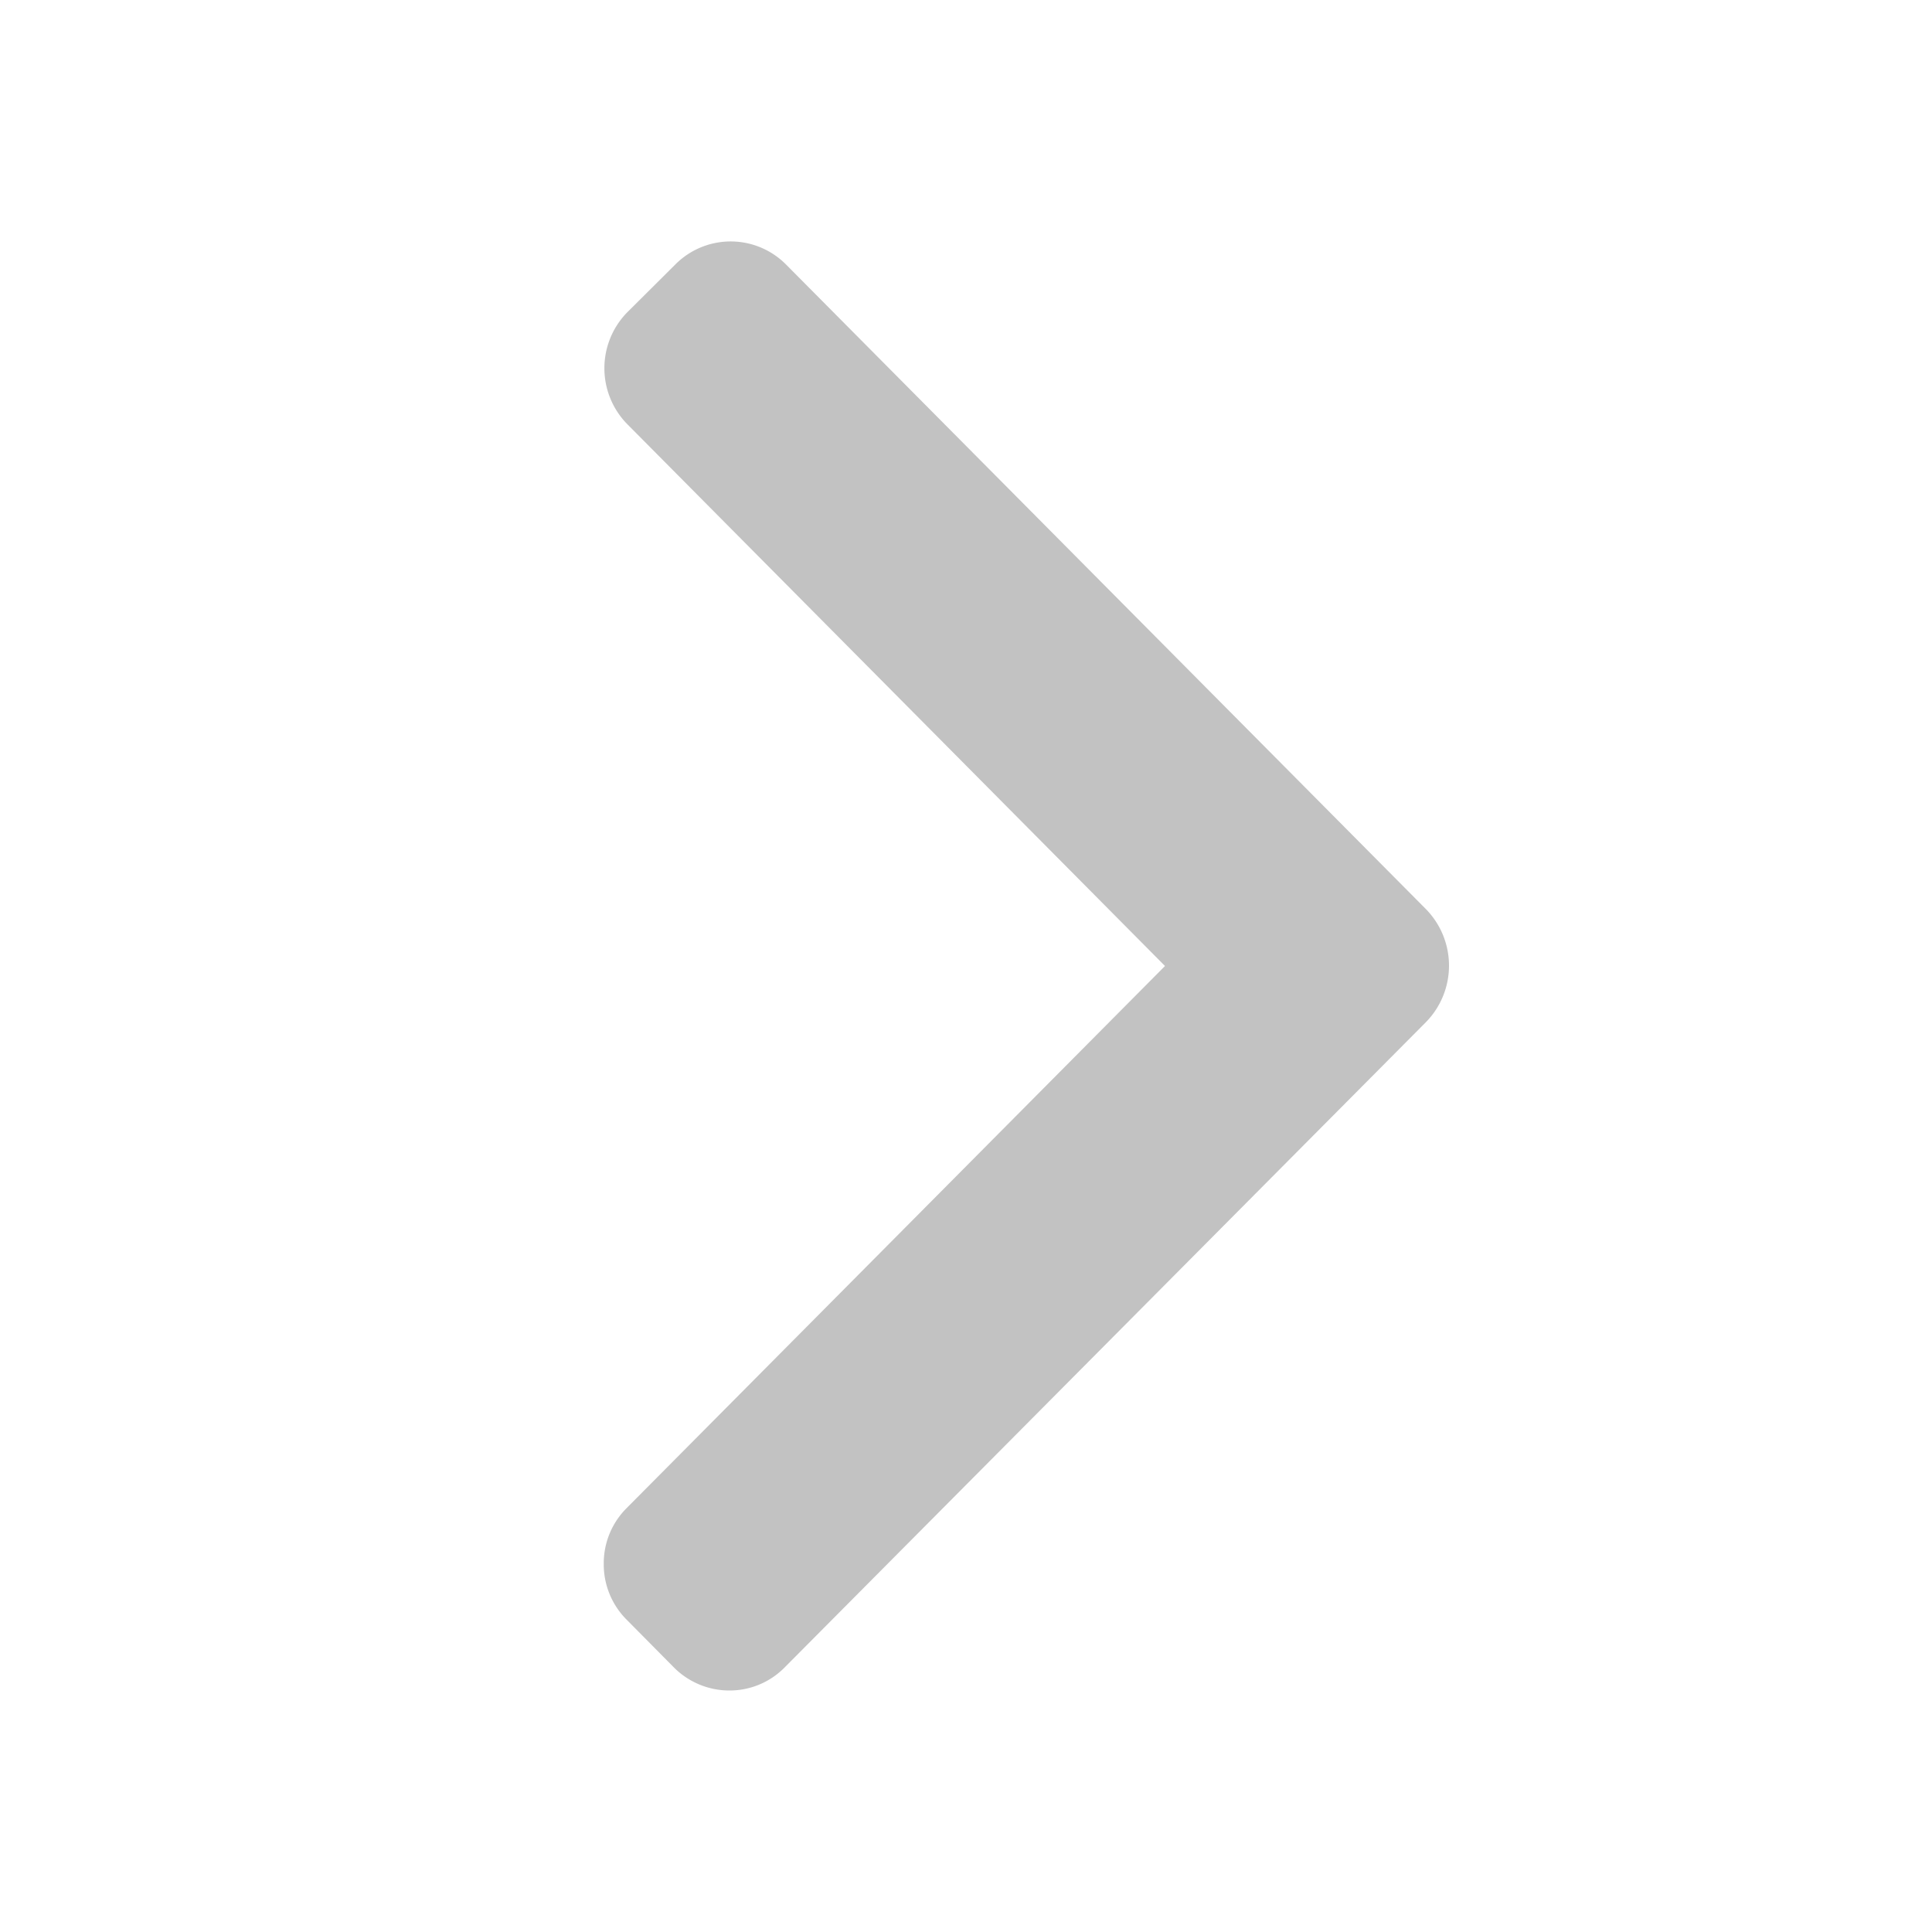 <svg xmlns="http://www.w3.org/2000/svg" id="prefix__ic_more_arrow_n" width="16" height="16" viewBox="0 0 16 16">
    <path id="prefix__사각형_941" d="M0 0H16V16H0z" data-name="사각형 941" style="opacity:0;fill:#c2c2c2"/>
    <path id="prefix__ic_more_arrow" d="M7 1.049a.647.647 0 00-.191-.464L6.421.193A.648.648 0 005.958 0 .639.639 0 005.5.193L.189 5.537a.669.669 0 000 .932l5.3 5.339a.646.646 0 00.92 0l.395-.393a.661.661 0 000-.929L2.352 6l4.459-4.49A.645.645 0 007 1.049" transform="rotate(180 6 7)" style="fill:#c2c2c2"/>
</svg>
